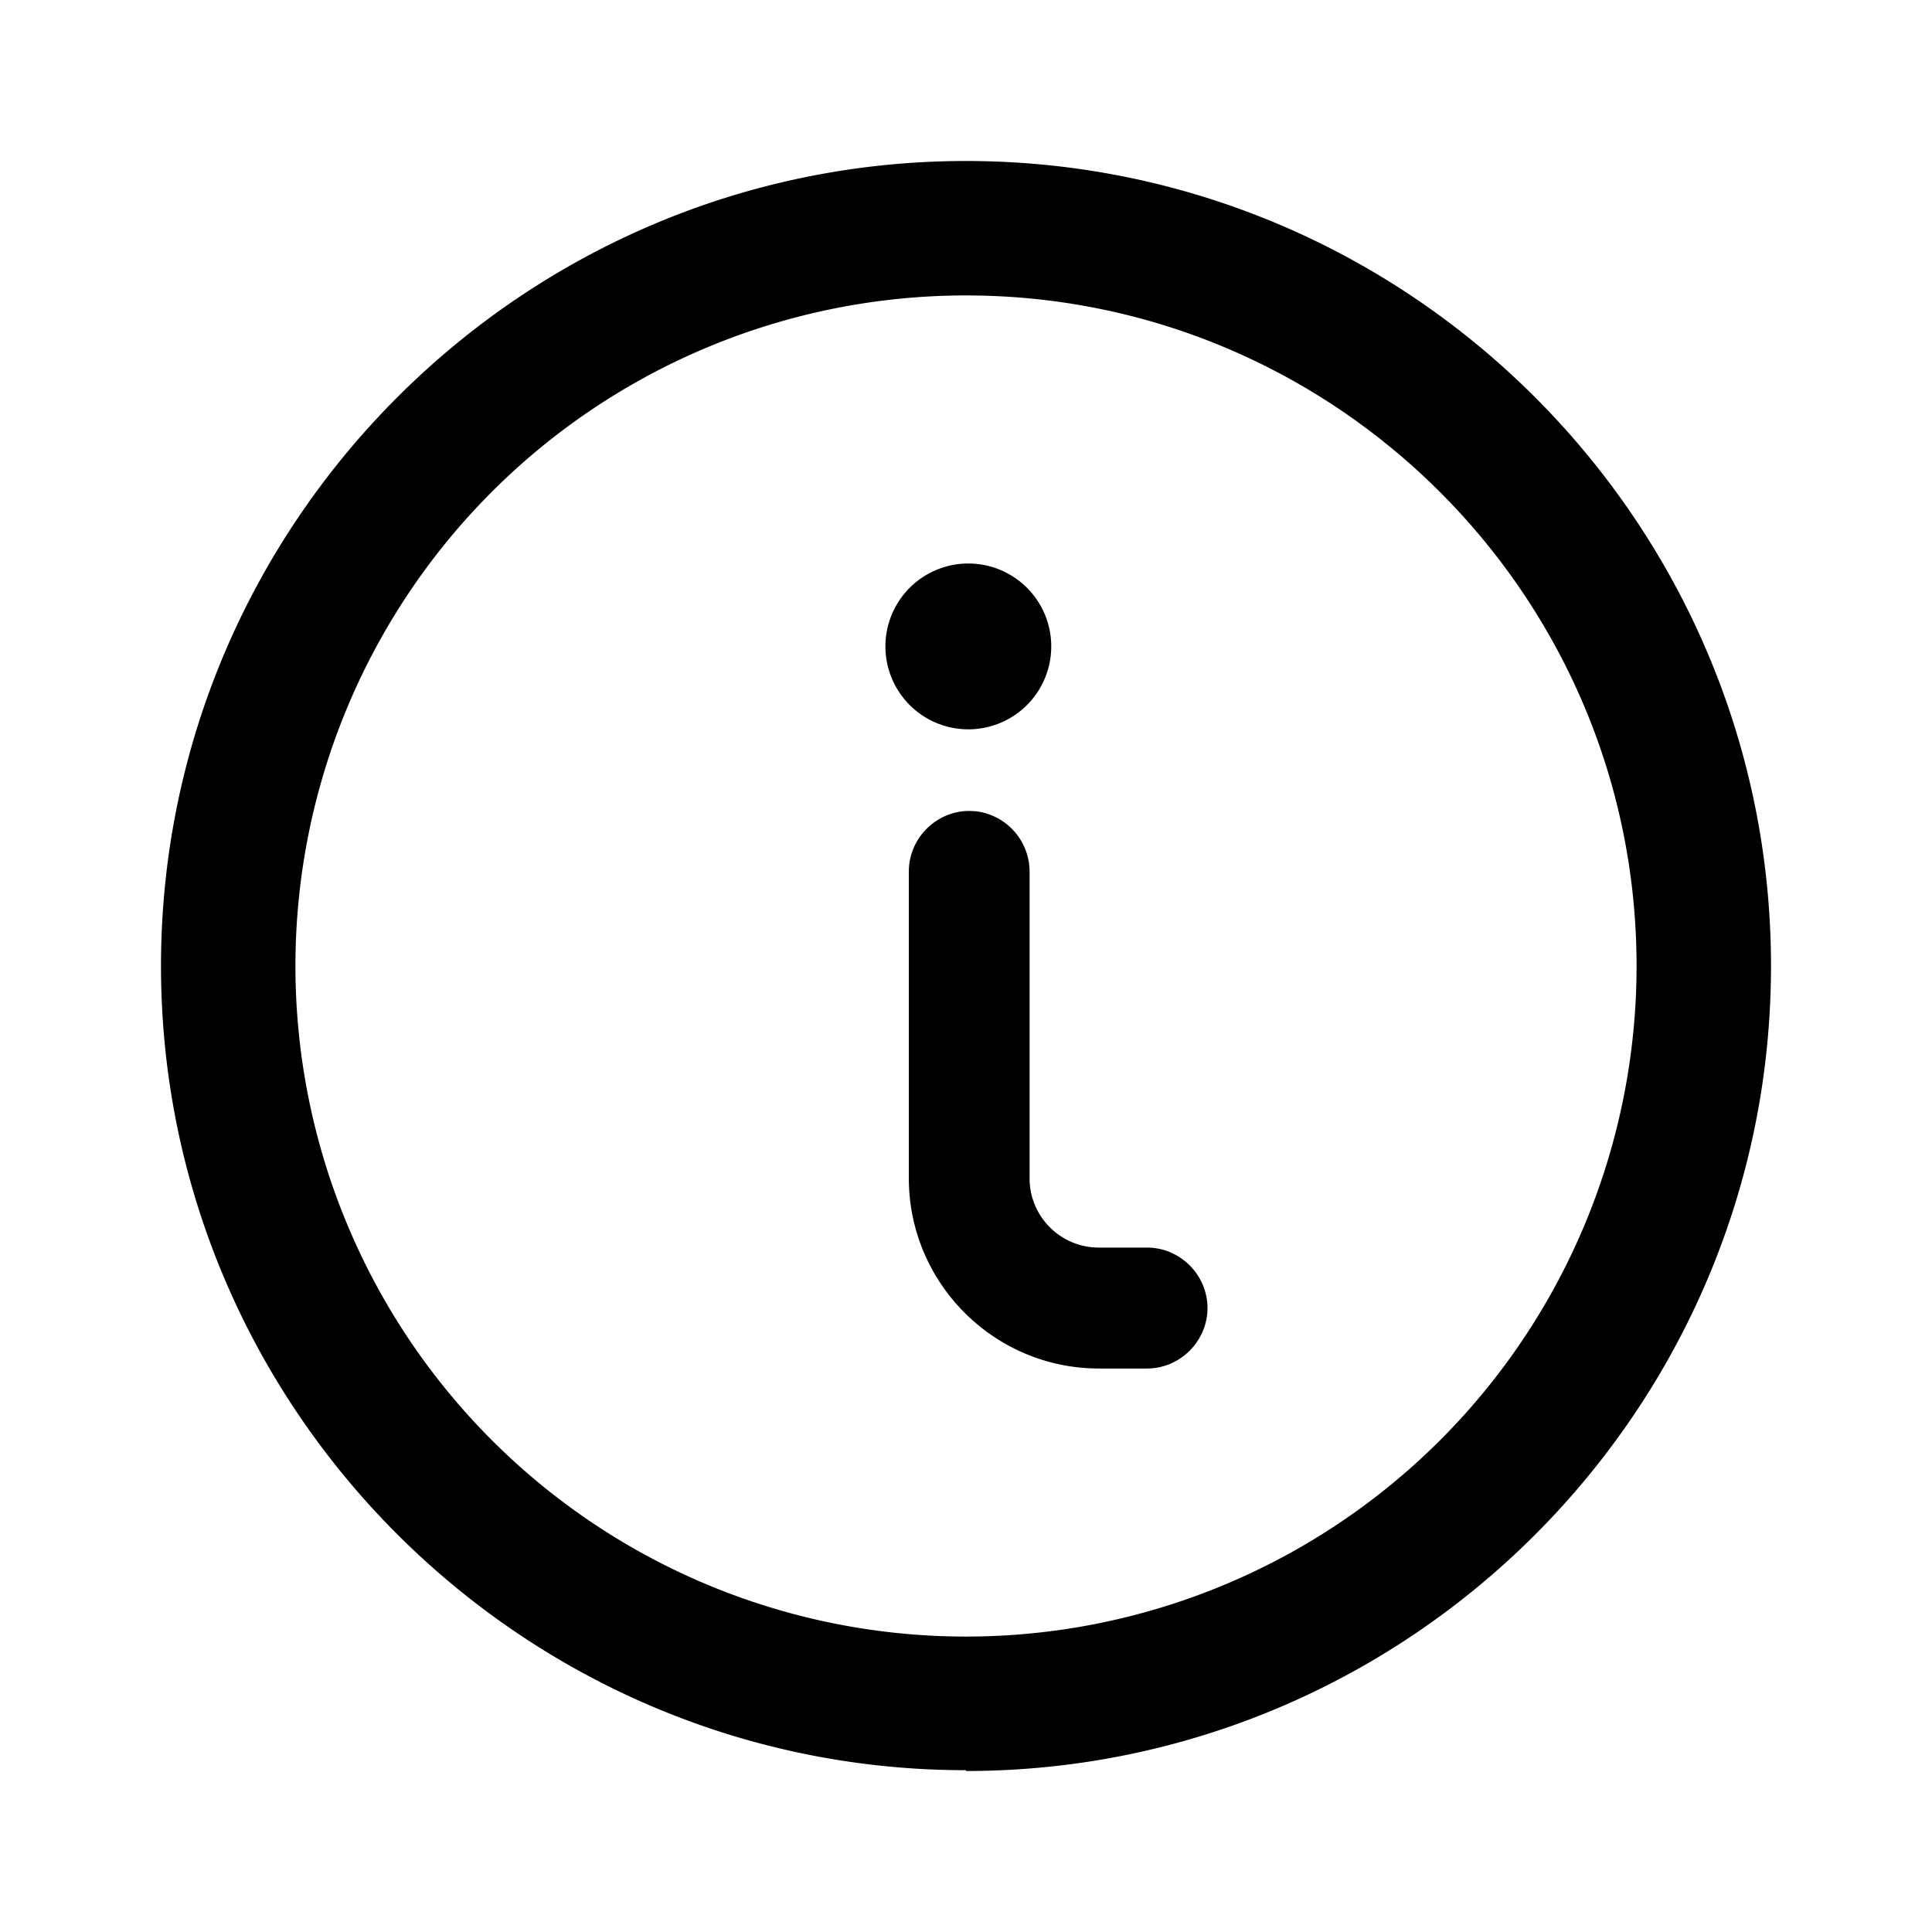 <svg xmlns="http://www.w3.org/2000/svg" width="24" height="24" fill="none" viewBox="0 0 24 24"><g fill="currentColor" clip-path="url(#a)"><path d="M12.116 10.077a.757.757 0 0 1 .674.747v3.814c0 .48.39.86.86.86h.6c.41 0 .75.34.75.751 0 .41-.34.751-.75.751h-.6c-1.3 0-2.36-1.061-2.36-2.362v-3.814c0-.41.34-.75.75-.75zM12.03 7a1.03 1.03 0 1 1-.002 2.06A1.03 1.03 0 0 1 12.03 7"/><path fill-rule="evenodd" d="M12 2c5.512 0 10 4.488 10 10s-4.488 10-10 10v-.01C6.488 21.99 2 17.5 2 12S6.488 2 12 2m0 1.67A8.33 8.33 0 1 0 20.33 12c0-4.6-3.742-8.33-8.33-8.33" clip-rule="evenodd"/></g><defs><clipPath id="a"><path fill="currentColor" d="M0 0h24v24H0z"/></clipPath></defs></svg>